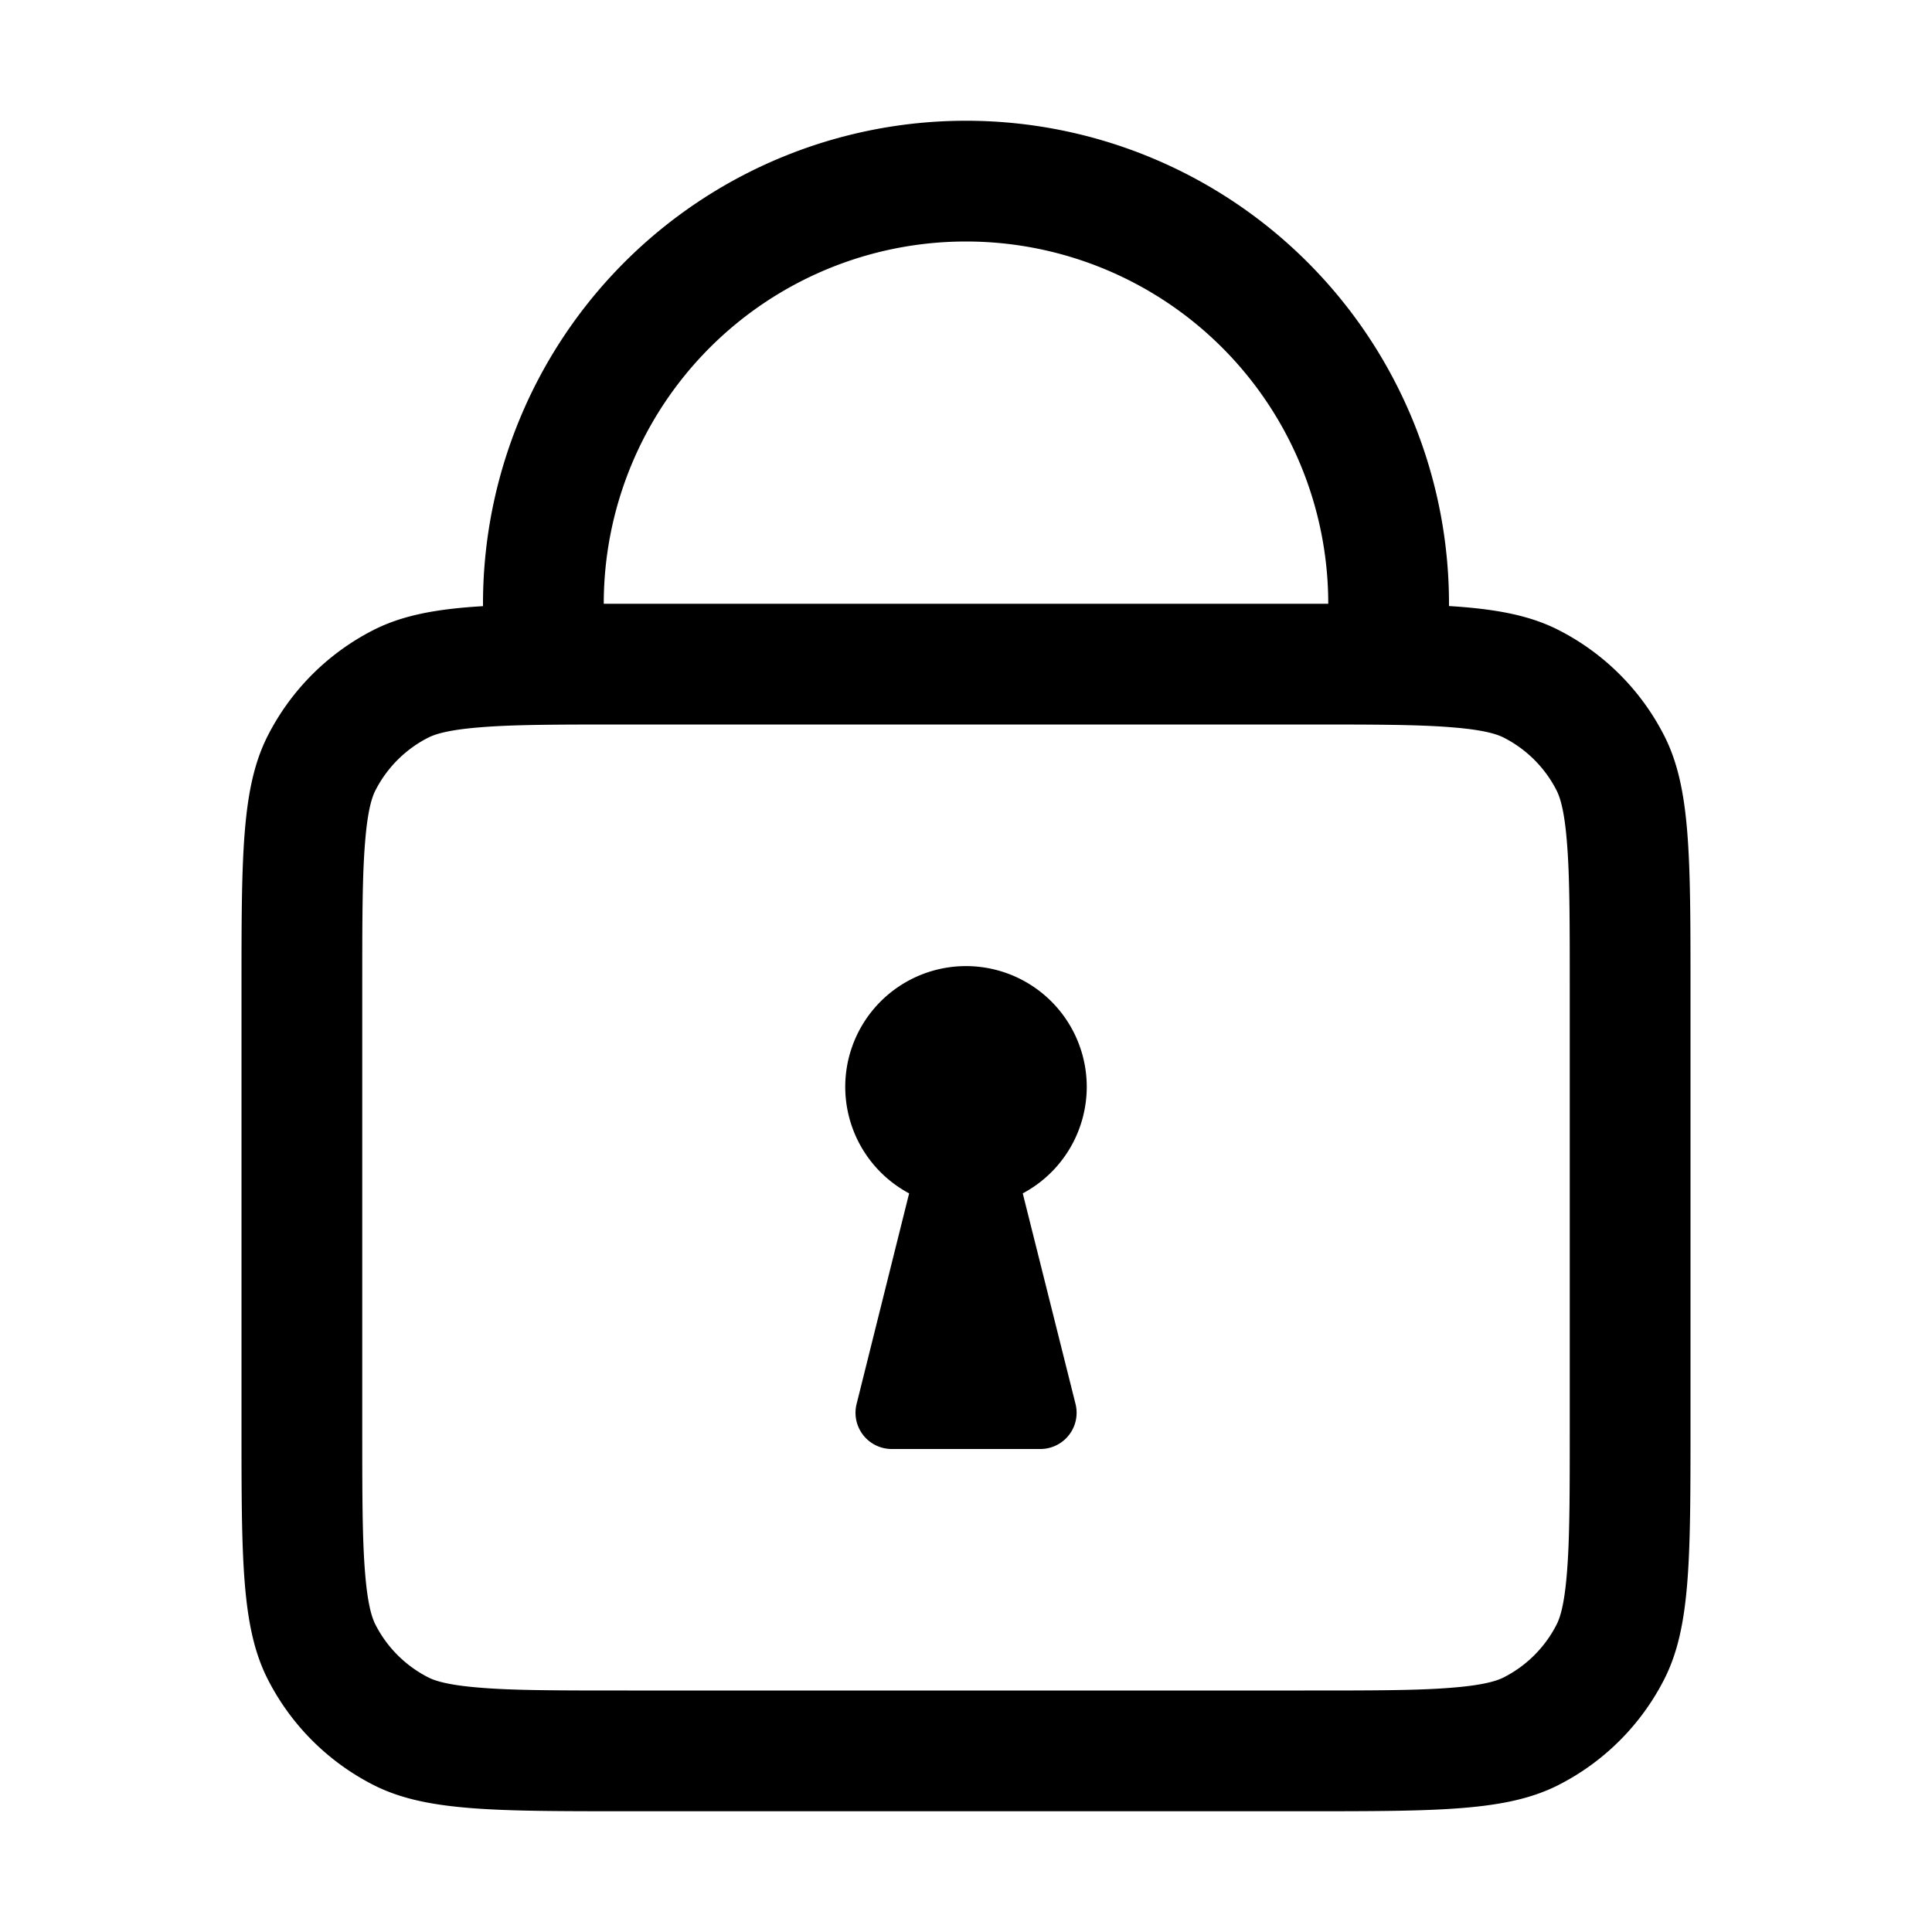 <svg viewBox="0 0 16 16" height="16" width="16" xmlns="http://www.w3.org/2000/svg">
<g>
  <path fill-rule="evenodd" d="M5 5h6a3 3 0 0 0-6 0ZM4 5v.02c-.392.023-.67.077-.908.198a2 2 0 0 0-.874.874C2 6.52 2 7.08 2 8.2v3.6c0 1.12 0 1.68.218 2.108a2 2 0 0 0 .874.874C3.52 15 4.08 15 5.2 15h5.6c1.12 0 1.68 0 2.108-.218a2 2 0 0 0 .874-.874C14 13.48 14 12.92 14 11.8V8.2c0-1.12 0-1.68-.218-2.108a2 2 0 0 0-.874-.874c-.237-.121-.516-.175-.908-.199V5a4 4 0 0 0-8 0Zm-.032 1.024C4.25 6 4.623 6 5.2 6h5.6c.577 0 .949 0 1.232.024.272.022.373.06.422.085a1 1 0 0 1 .437.437c.025.05.063.15.085.422C13 7.25 13 7.623 13 8.2v3.6c0 .577 0 .949-.024 1.232-.022.272-.06.373-.085.422a1 1 0 0 1-.437.437c-.05.025-.15.063-.422.085C11.75 14 11.377 14 10.8 14H5.2c-.577 0-.949 0-1.232-.024-.272-.022-.373-.06-.422-.085a1 1 0 0 1-.437-.437c-.025-.05-.063-.15-.085-.422C3 12.75 3 12.377 3 11.8V8.2c0-.577 0-.949.024-1.232.022-.272.06-.373.085-.422a1 1 0 0 1 .437-.437c.05-.025.15-.063.422-.085ZM9 9a1 1 0 0 1-.53.883l.437 1.744a.3.3 0 0 1-.291.373H7.384a.3.3 0 0 1-.29-.373l.435-1.744A1 1 0 1 1 9 9Z"></path>
</g>
</svg>